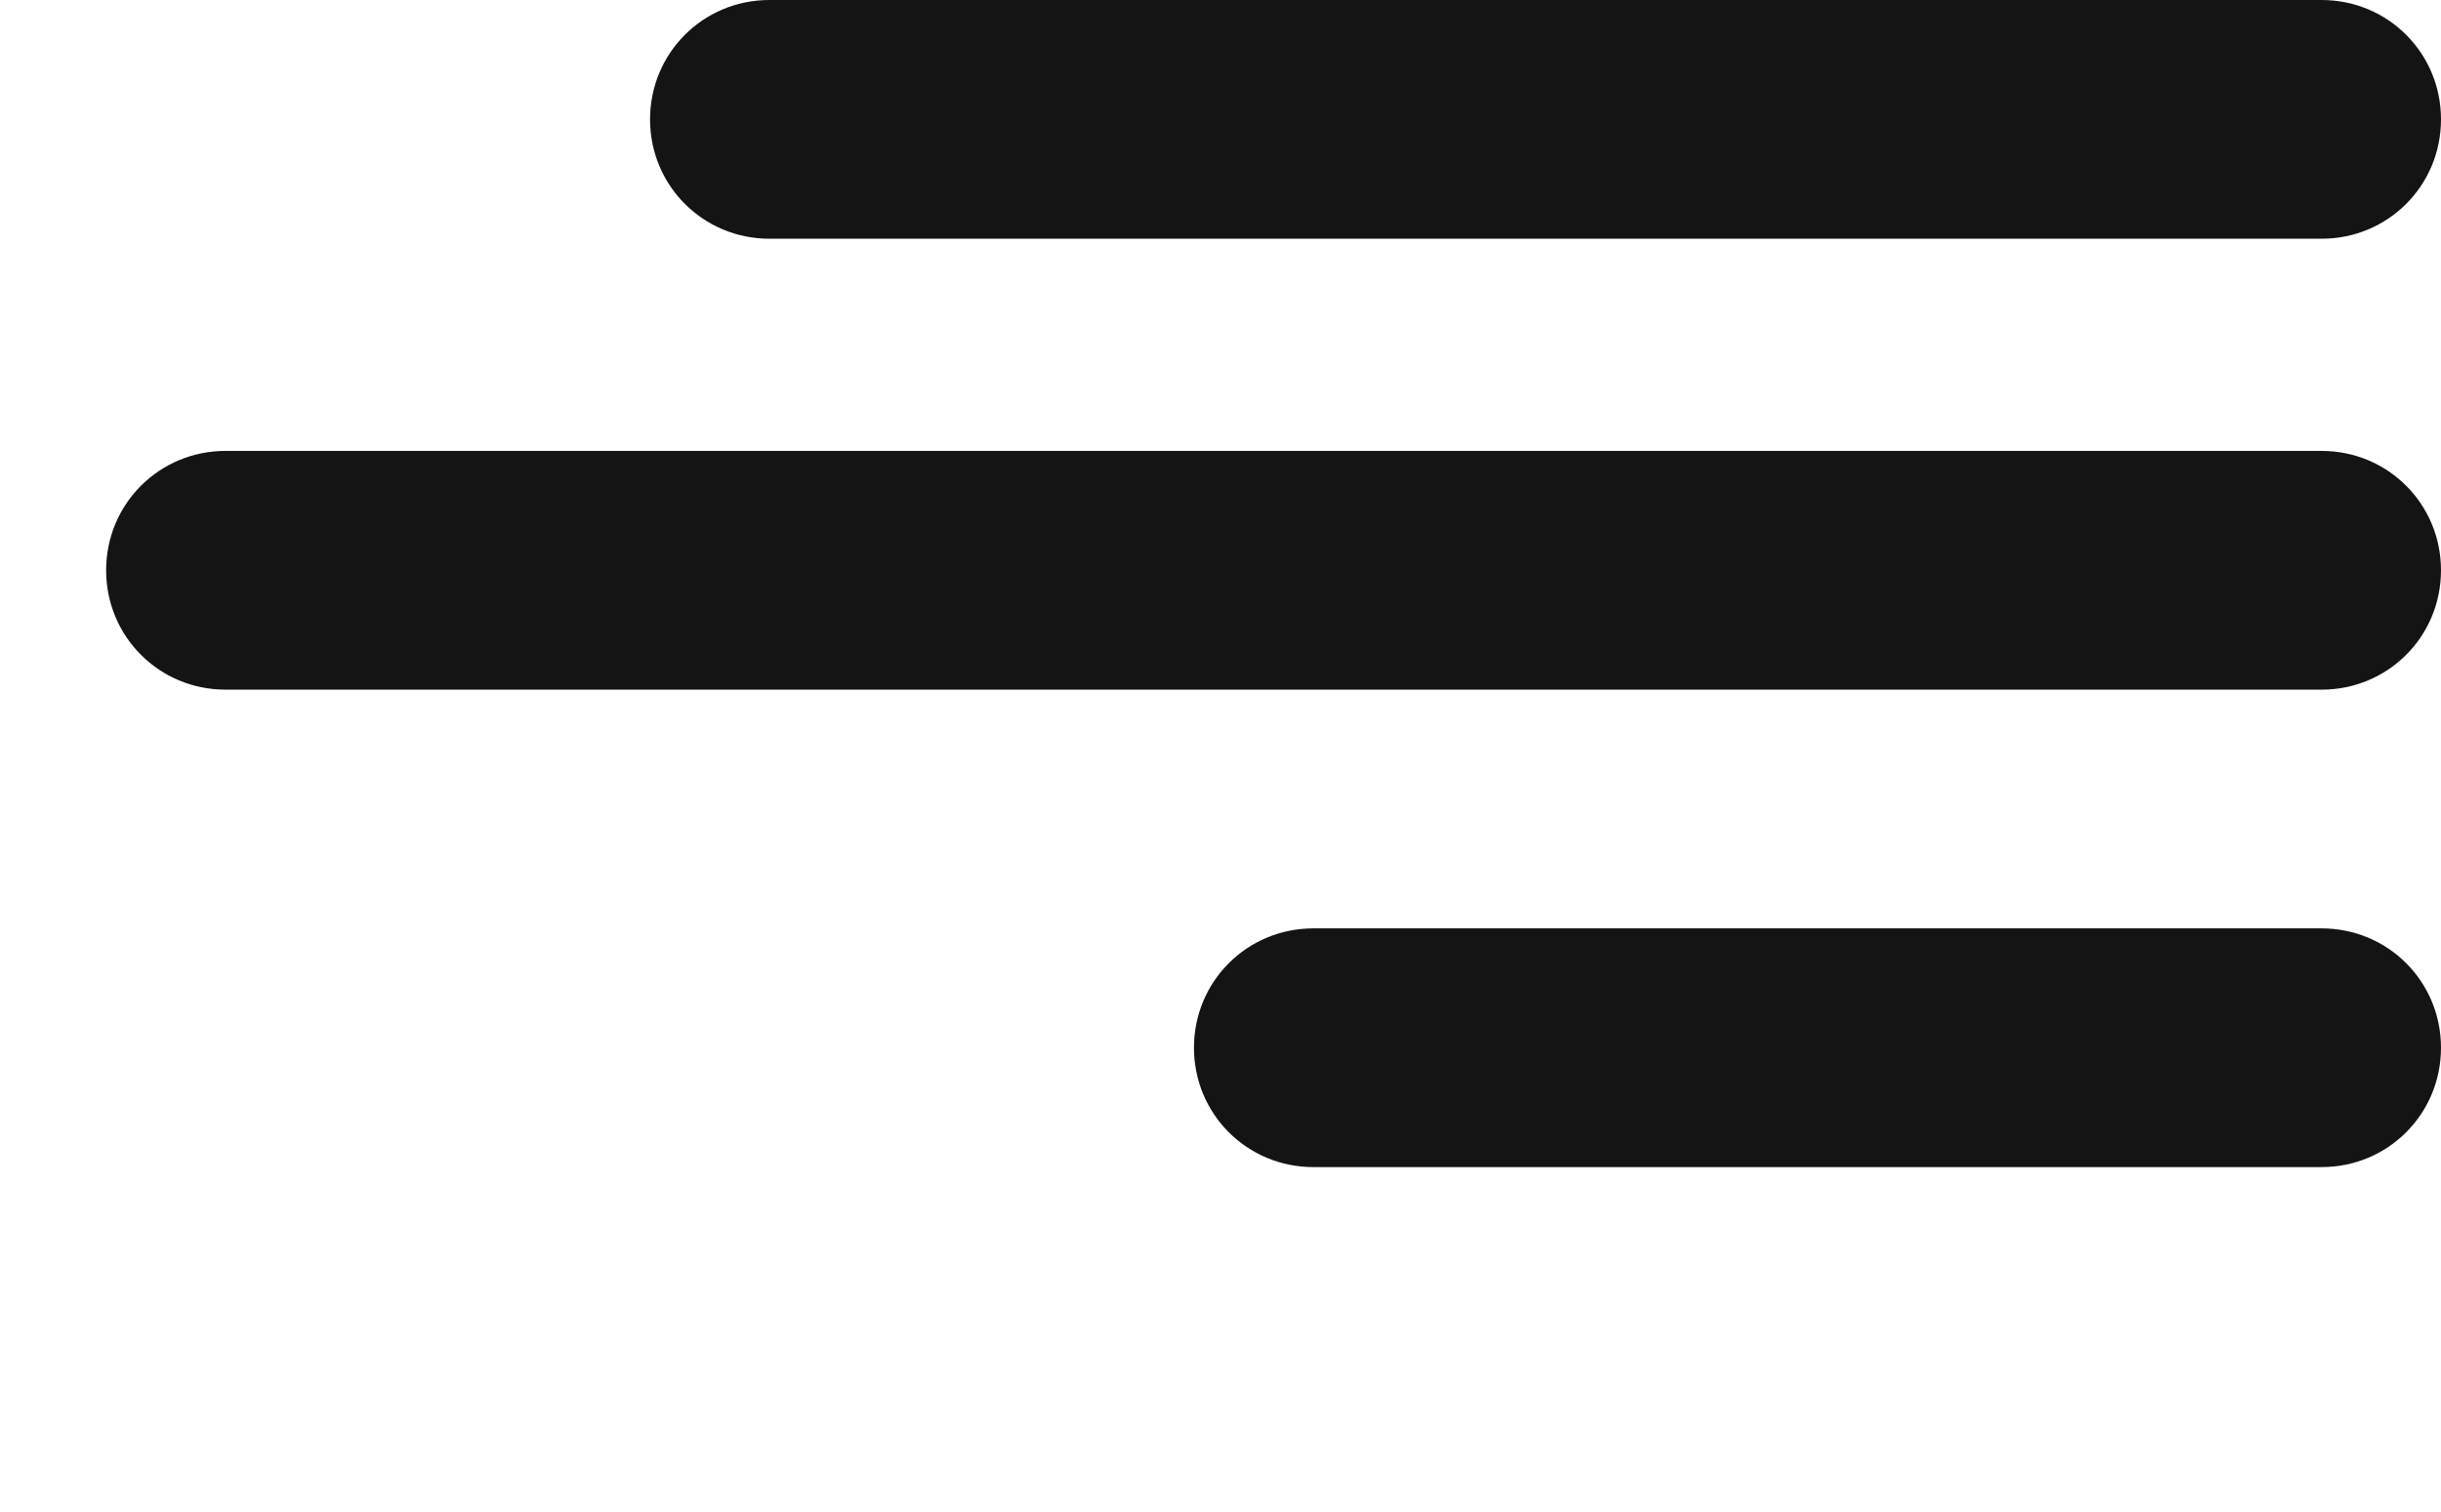 <?xml version="1.0" encoding="utf-8"?>
<!-- Generator: Adobe Illustrator 24.1.1, SVG Export Plug-In . SVG Version: 6.00 Build 0)  -->
<svg version="1.1" id="Layer_1" xmlns="http://www.w3.org/2000/svg" xmlns:xlink="http://www.w3.org/1999/xlink" x="0px" y="0px"
	 viewBox="0 0 92 57" style="enable-background:new 0 0 92 57;" xml:space="preserve">
<style type="text/css">
	.st0{fill:#141414;}
</style>
<g>
	<path class="st0" d="M87.5,9H29c-2.5,0-4.5-2-4.5-4.5l0,0C24.5,2,26.5,0,29,0h58.5C90,0,92,2,92,4.5l0,0C92,7,90,9,87.5,9z"/>
</g>
<g>
	<path class="st0" d="M87.5,26h-79C6,26,4,24,4,21.5l0,0C4,19,6,17,8.5,17h79c2.5,0,4.5,2,4.5,4.5l0,0C92,24,90,26,87.5,26z"/>
</g>
<g>
	<path class="st0" d="M87.5,44h-38C47,44,45,42,45,39.5l0,0c0-2.5,2-4.5,4.5-4.5h38c2.5,0,4.5,2,4.5,4.5l0,0C92,42,90,44,87.5,44z"
		/>
</g>
</svg>
